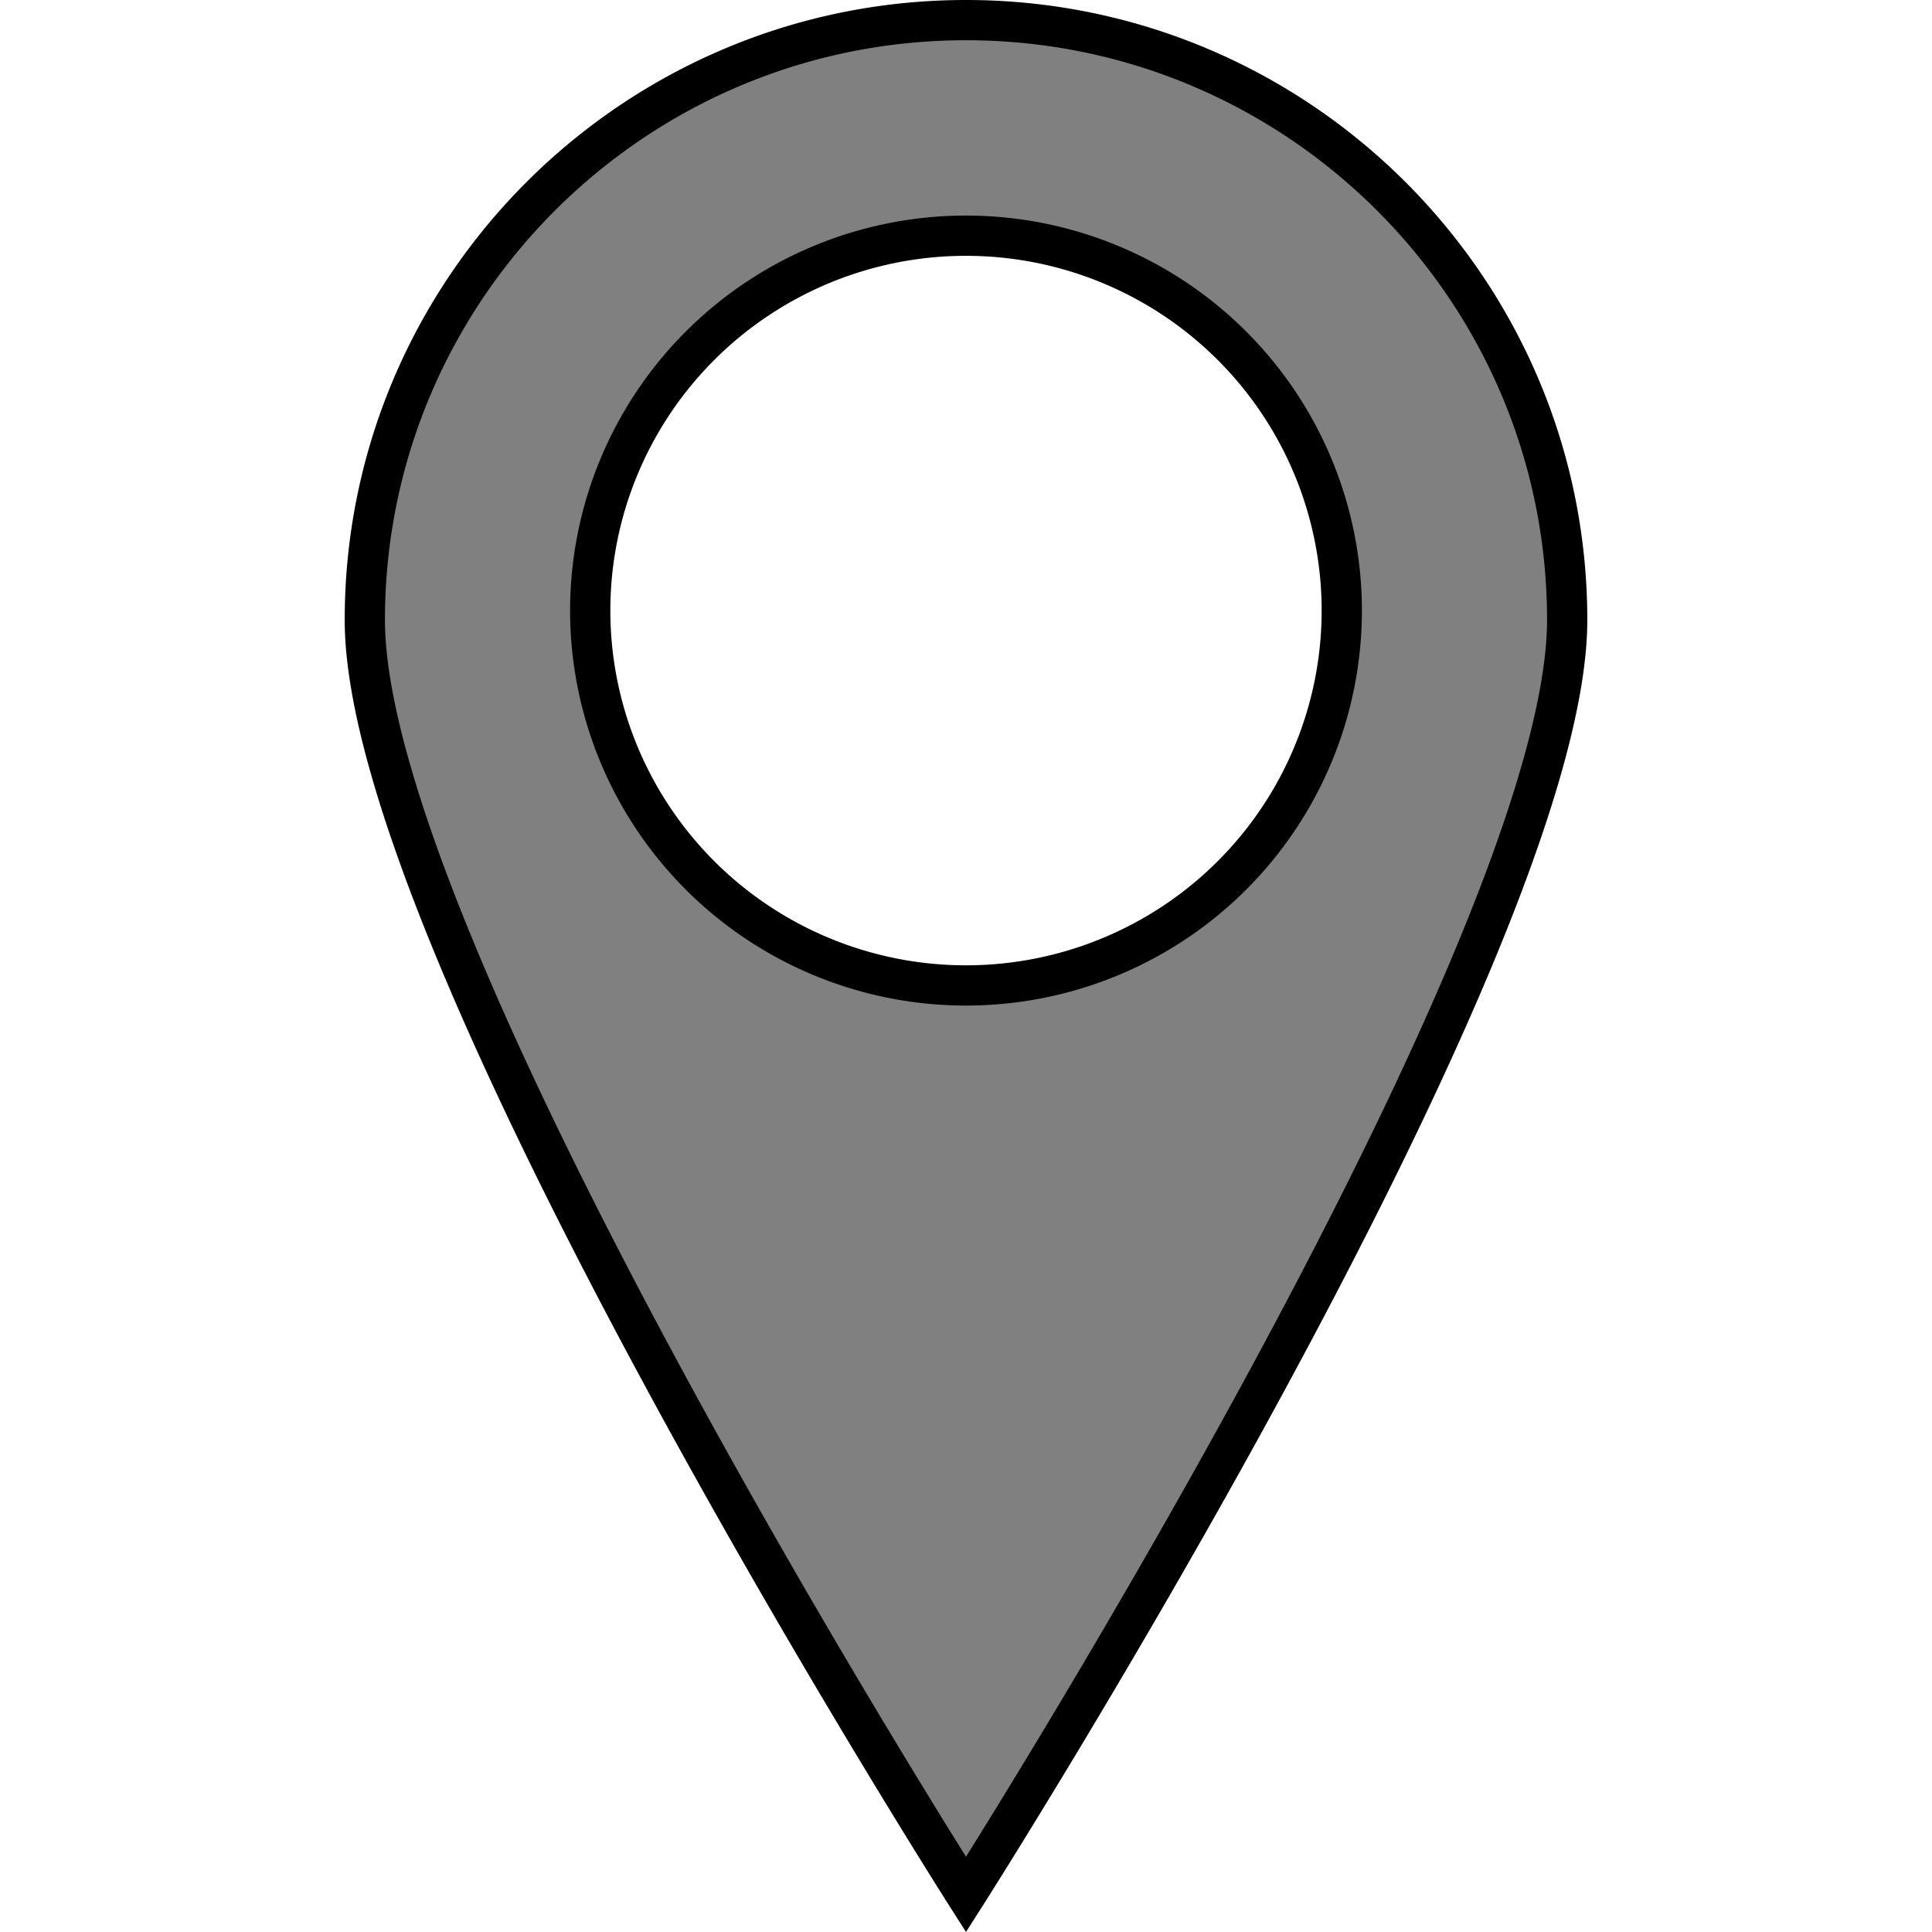<?xml version="1.0" encoding="UTF-8" standalone="no"?>
<svg
   xmlns:dc="http://purl.org/dc/elements/1.1/"
   xmlns:cc="http://creativecommons.org/ns#"
   xmlns:rdf="http://www.w3.org/1999/02/22-rdf-syntax-ns#"
   xmlns:svg="http://www.w3.org/2000/svg"
   xmlns="http://www.w3.org/2000/svg"
   xmlns:xlink="http://www.w3.org/1999/xlink"
   version="1.1"
   id="svg3440"
   height="48px"
   width="48px">
  <defs
     id="defs3">
    <linearGradient
       id="linearGradient6527">
      <stop
         id="stop6529"
         offset="0"
         style="stop-color:#346604;stop-opacity:1;" />
      <stop
         id="stop6531"
         offset="1"
         style="stop-color:#4e9a06;stop-opacity:1;" />
    </linearGradient>
    <linearGradient
       id="linearGradient6001">
      <stop
         id="stop6003"
         offset="0"
         style="stop-color:#ffffff;stop-opacity:1;" />
      <stop
         id="stop6005"
         offset="1"
         style="stop-color:#ffffff;stop-opacity:0;" />
    </linearGradient>
    <linearGradient
       id="linearGradient4825">
      <stop
         id="stop4827"
         offset="0"
         style="stop-color:#ffffff;stop-opacity:1;" />
      <stop
         id="stop4829"
         offset="1"
         style="stop-color:#ffffff;stop-opacity:0;" />
    </linearGradient>
    <linearGradient
       id="linearGradient4126">
      <stop
         id="stop4128"
         offset="0"
         style="stop-color:#ffffff;stop-opacity:1;" />
      <stop
         id="stop4130"
         offset="1"
         style="stop-color:#ffffff;stop-opacity:0.165;" />
    </linearGradient>
    <linearGradient
       id="linearGradient4114">
      <stop
         id="stop4116"
         offset="0"
         style="stop-color:#000000;stop-opacity:1;" />
      <stop
         id="stop4118"
         offset="1"
         style="stop-color:#000000;stop-opacity:0;" />
    </linearGradient>
    <linearGradient
       id="linearGradient3962">
      <stop
         id="stop3964"
         offset="0"
         style="stop-color:#d3e9ff;stop-opacity:1;" />
      <stop
         id="stop4134"
         offset="0.155"
         style="stop-color:#d3e9ff;stop-opacity:1;" />
      <stop
         id="stop4346"
         offset="0.75"
         style="stop-color:#4074ae;stop-opacity:1;" />
      <stop
         id="stop3966"
         offset="1"
         style="stop-color:#36486c;stop-opacity:1;" />
    </linearGradient>
    <radialGradient
       gradientUnits="userSpaceOnUse"
       r="12.289"
       fy="63.965"
       fx="15.116"
       cy="63.965"
       cx="15.116"
       gradientTransform="scale(1.644,0.608)"
       id="radialGradient4120"
       xlink:href="#linearGradient4114" />
    <radialGradient
       r="6.718"
       fy="12.493"
       fx="12.071"
       cy="12.493"
       cx="12.071"
       gradientUnits="userSpaceOnUse"
       id="radialGradient5983"
       xlink:href="#linearGradient4825" />
    <radialGradient
       r="6.718"
       fy="12.493"
       fx="12.071"
       cy="12.493"
       cx="12.071"
       gradientUnits="userSpaceOnUse"
       id="radialGradient5985"
       xlink:href="#linearGradient4825" />
    <radialGradient
       r="6.718"
       fy="12.493"
       fx="12.071"
       cy="12.493"
       cx="12.071"
       gradientUnits="userSpaceOnUse"
       id="radialGradient5987"
       xlink:href="#linearGradient4825" />
    <radialGradient
       r="6.718"
       fy="12.493"
       fx="12.071"
       cy="12.493"
       cx="12.071"
       gradientUnits="userSpaceOnUse"
       id="radialGradient5989"
       xlink:href="#linearGradient4825" />
    <linearGradient
       gradientUnits="userSpaceOnUse"
       y2="21.042"
       x2="-22.252"
       y1="30.057"
       x1="-25.176"
       id="linearGradient6007"
       xlink:href="#linearGradient6001" />
    <linearGradient
       y2="22.662"
       x2="-22.114"
       y1="30.057"
       x1="-25.176"
       gradientUnits="userSpaceOnUse"
       id="linearGradient6011"
       xlink:href="#linearGradient6001" />
    <linearGradient
       y2="22.662"
       x2="-22.114"
       y1="28.338"
       x1="-22.823"
       gradientUnits="userSpaceOnUse"
       id="linearGradient6015"
       xlink:href="#linearGradient6001" />
    <linearGradient
       y2="21.336"
       x2="-21.962"
       y1="15.649"
       x1="-21.659"
       gradientUnits="userSpaceOnUse"
       id="linearGradient6019"
       xlink:href="#linearGradient6001" />
    <radialGradient
       r="17.143"
       fy="40"
       fx="23.857"
       cy="40"
       cx="23.857"
       gradientTransform="matrix(1,0,0,0.5,0,20)"
       gradientUnits="userSpaceOnUse"
       id="radialGradient3976"
       xlink:href="#linearGradient4126-4" />
    <linearGradient
       id="linearGradient4126-4">
      <stop
         style="stop-color:#000000;stop-opacity:1;"
         offset="0"
         id="stop4128-3" />
      <stop
         style="stop-color:#000000;stop-opacity:0;"
         offset="1"
         id="stop4130-7" />
    </linearGradient>
  </defs>
  <g
     id="layer1">
    <path
       id="path4859"
       d="M 24,0.5 C 15.762,0.5 9.064,7.183 9.064,15.403 9.064,23.622 24,47.069 24,47.069 c 0,0 14.936,-23.447 14.936,-31.667 C 38.936,7.183 32.238,0.5 24,0.5 Z M 24,5.856 A 9.335,9.314 0 0 1 33.336,15.168 9.335,9.314 0 0 1 24,24.483 9.335,9.314 0 0 1 14.664,15.168 9.335,9.314 0 0 1 24,5.856 Z"
       style="color:#000000;font-style:normal;font-variant:normal;font-weight:normal;font-stretch:normal;font-size:medium;line-height:normal;font-family:sans-serif;text-indent:0;text-align:start;text-decoration:none;text-decoration-line:none;text-decoration-style:solid;text-decoration-color:#000000;letter-spacing:normal;word-spacing:normal;text-transform:none;direction:ltr;block-progression:tb;writing-mode:lr-tb;baseline-shift:baseline;text-anchor:start;white-space:normal;clip-rule:nonzero;display:inline;overflow:visible;visibility:visible;opacity:1;isolation:auto;mix-blend-mode:normal;color-interpolation:sRGB;color-interpolation-filters:linearRGB;solid-color:#000000;solid-opacity:1;fill:#808080;fill-opacity:1;fill-rule:nonzero;stroke:#000000;stroke-width:1;stroke-linecap:round;stroke-linejoin:miter;stroke-miterlimit:4;stroke-dasharray:none;stroke-dashoffset:0;stroke-opacity:1;color-rendering:auto;image-rendering:auto;shape-rendering:auto;text-rendering:auto;enable-background:accumulate" />
  </g>
</svg>
